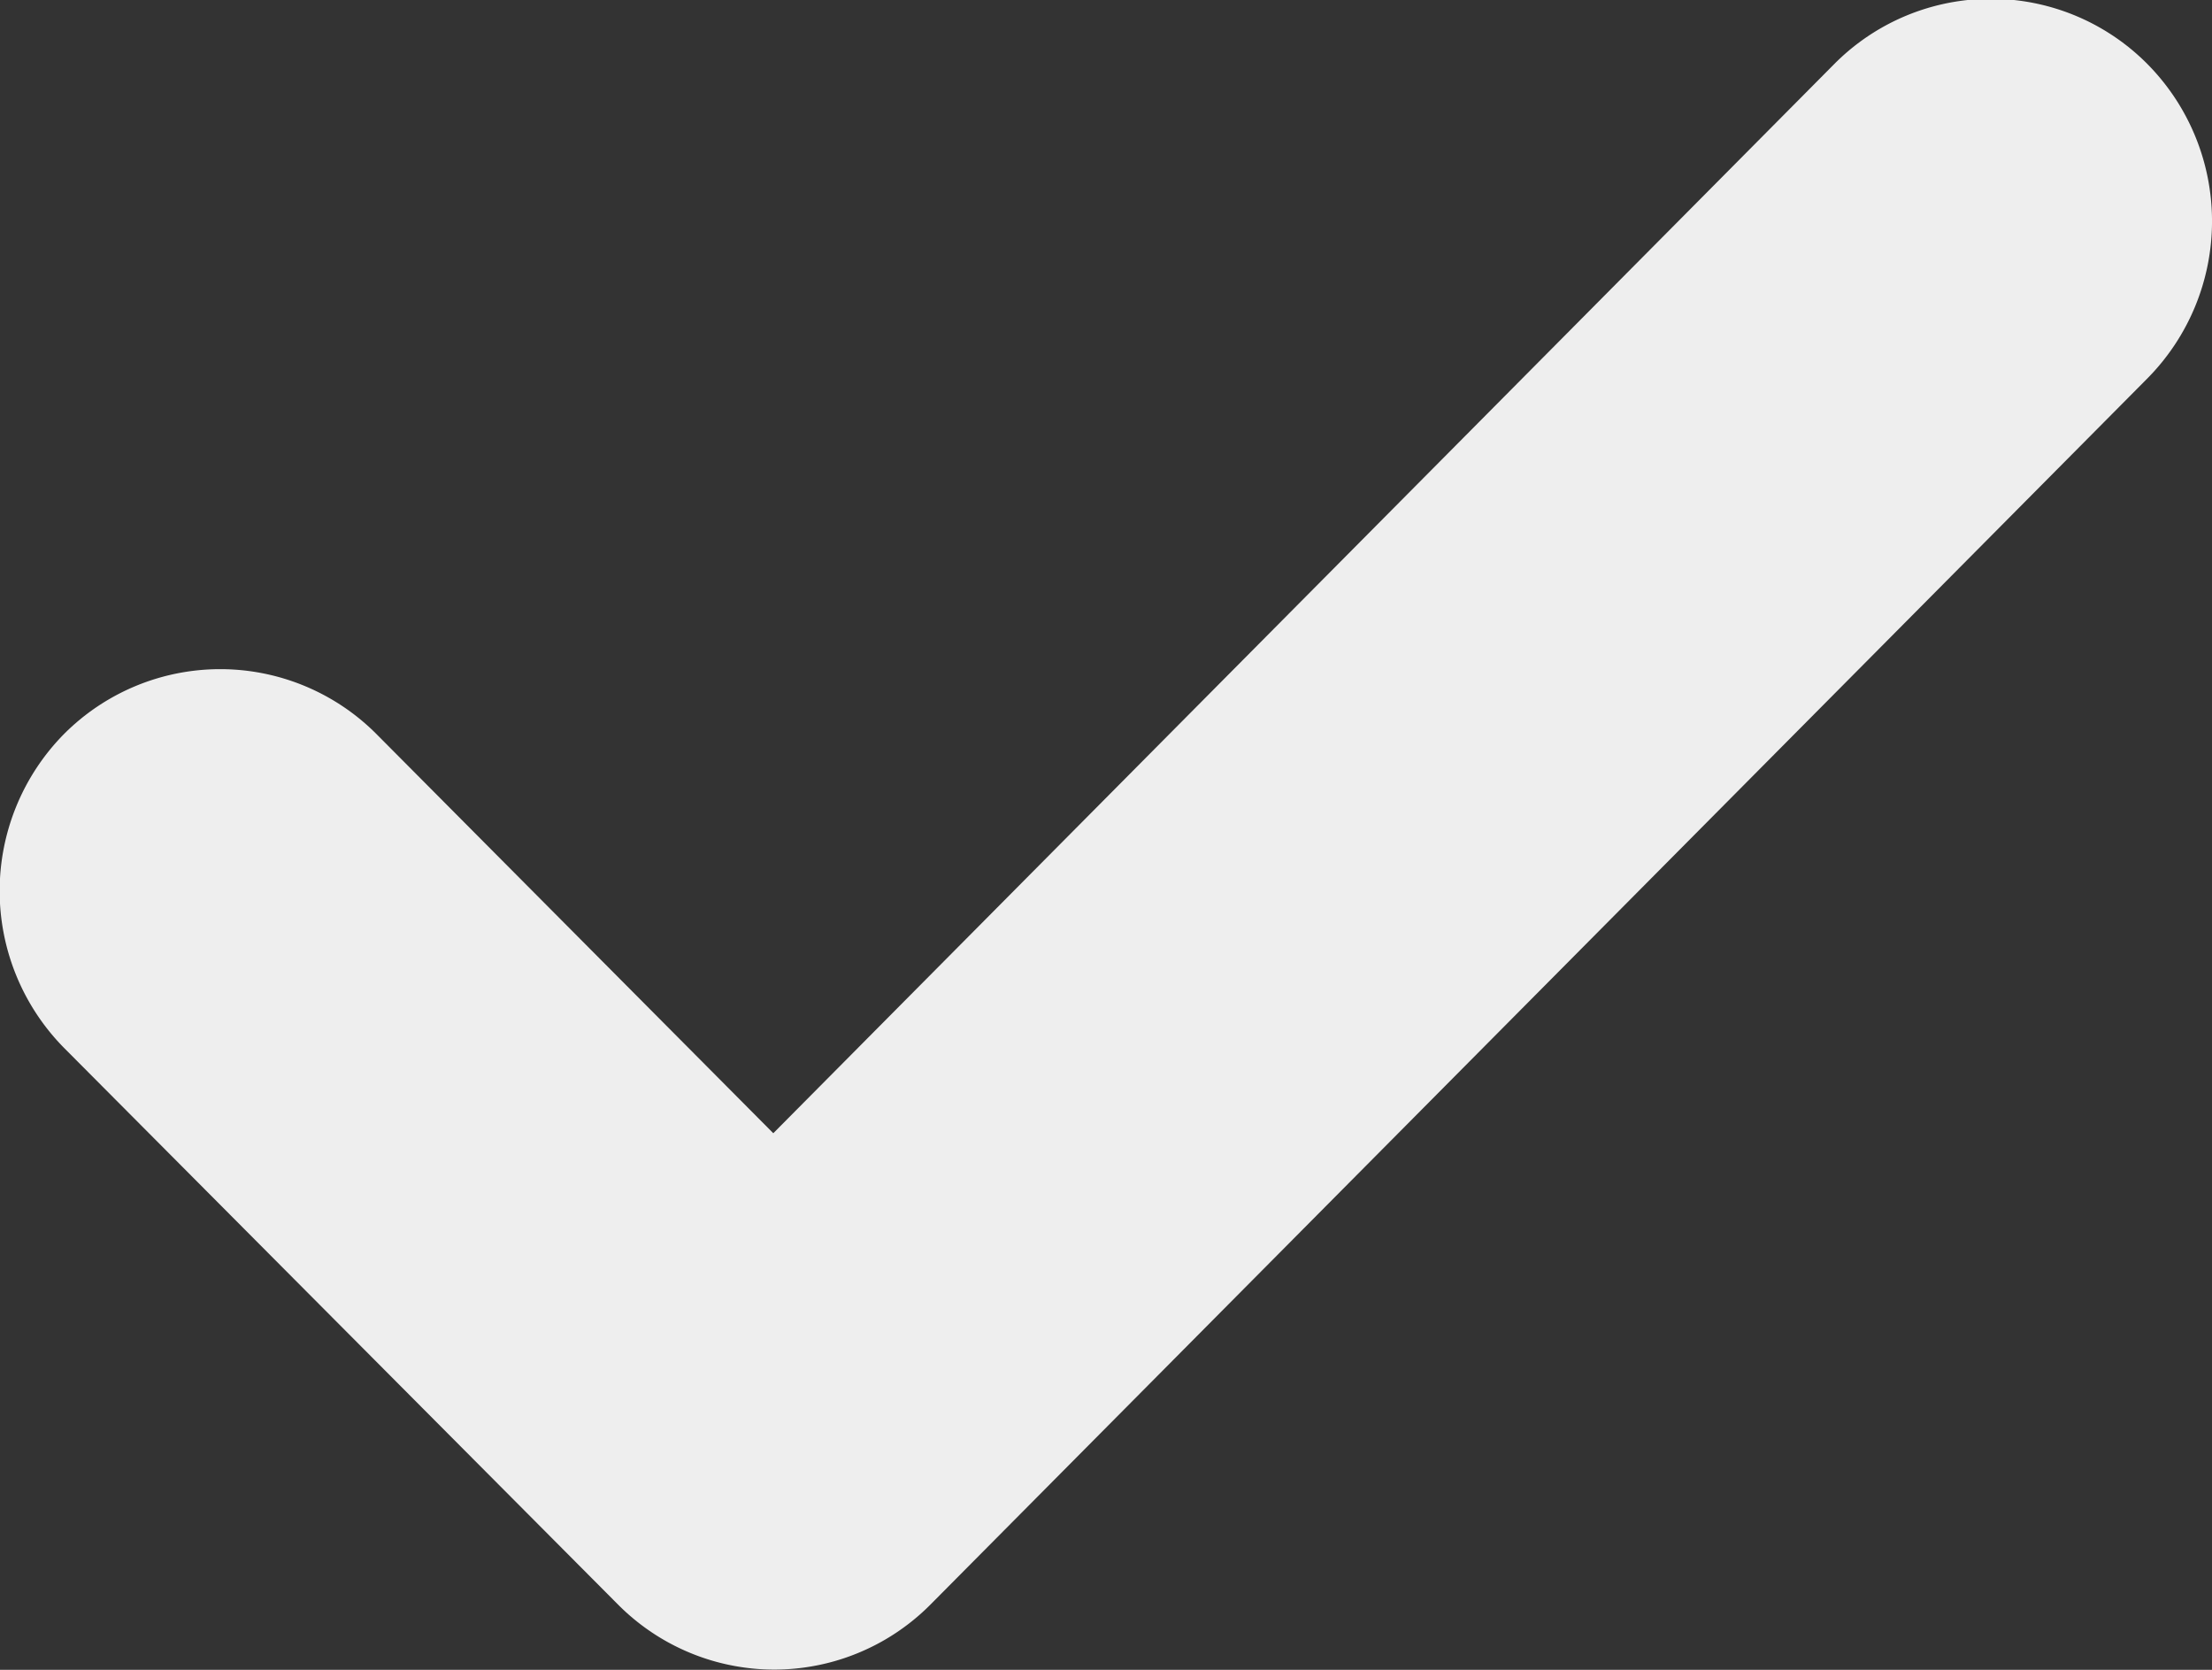 <svg xmlns="http://www.w3.org/2000/svg" width="6.931" height="5.231" viewBox="0 0 6.931 5.231">
  <rect x="0" y="0" width="6.931" height="5.231" fill="#333333" stroke="none"/>
  <path id="ico_form_check" d="M1.936,5.026.2,3.282A.7.7,0,0,1,.2,2.3a.691.691,0,0,1,.98,0l1.243,1.25L5.748.2a.691.691,0,0,1,.98,0,.7.7,0,0,1,0,.986L2.916,5.026a.69.69,0,0,1-.98,0Z" transform="translate(0 0)" fill="#eee"/>
</svg>
